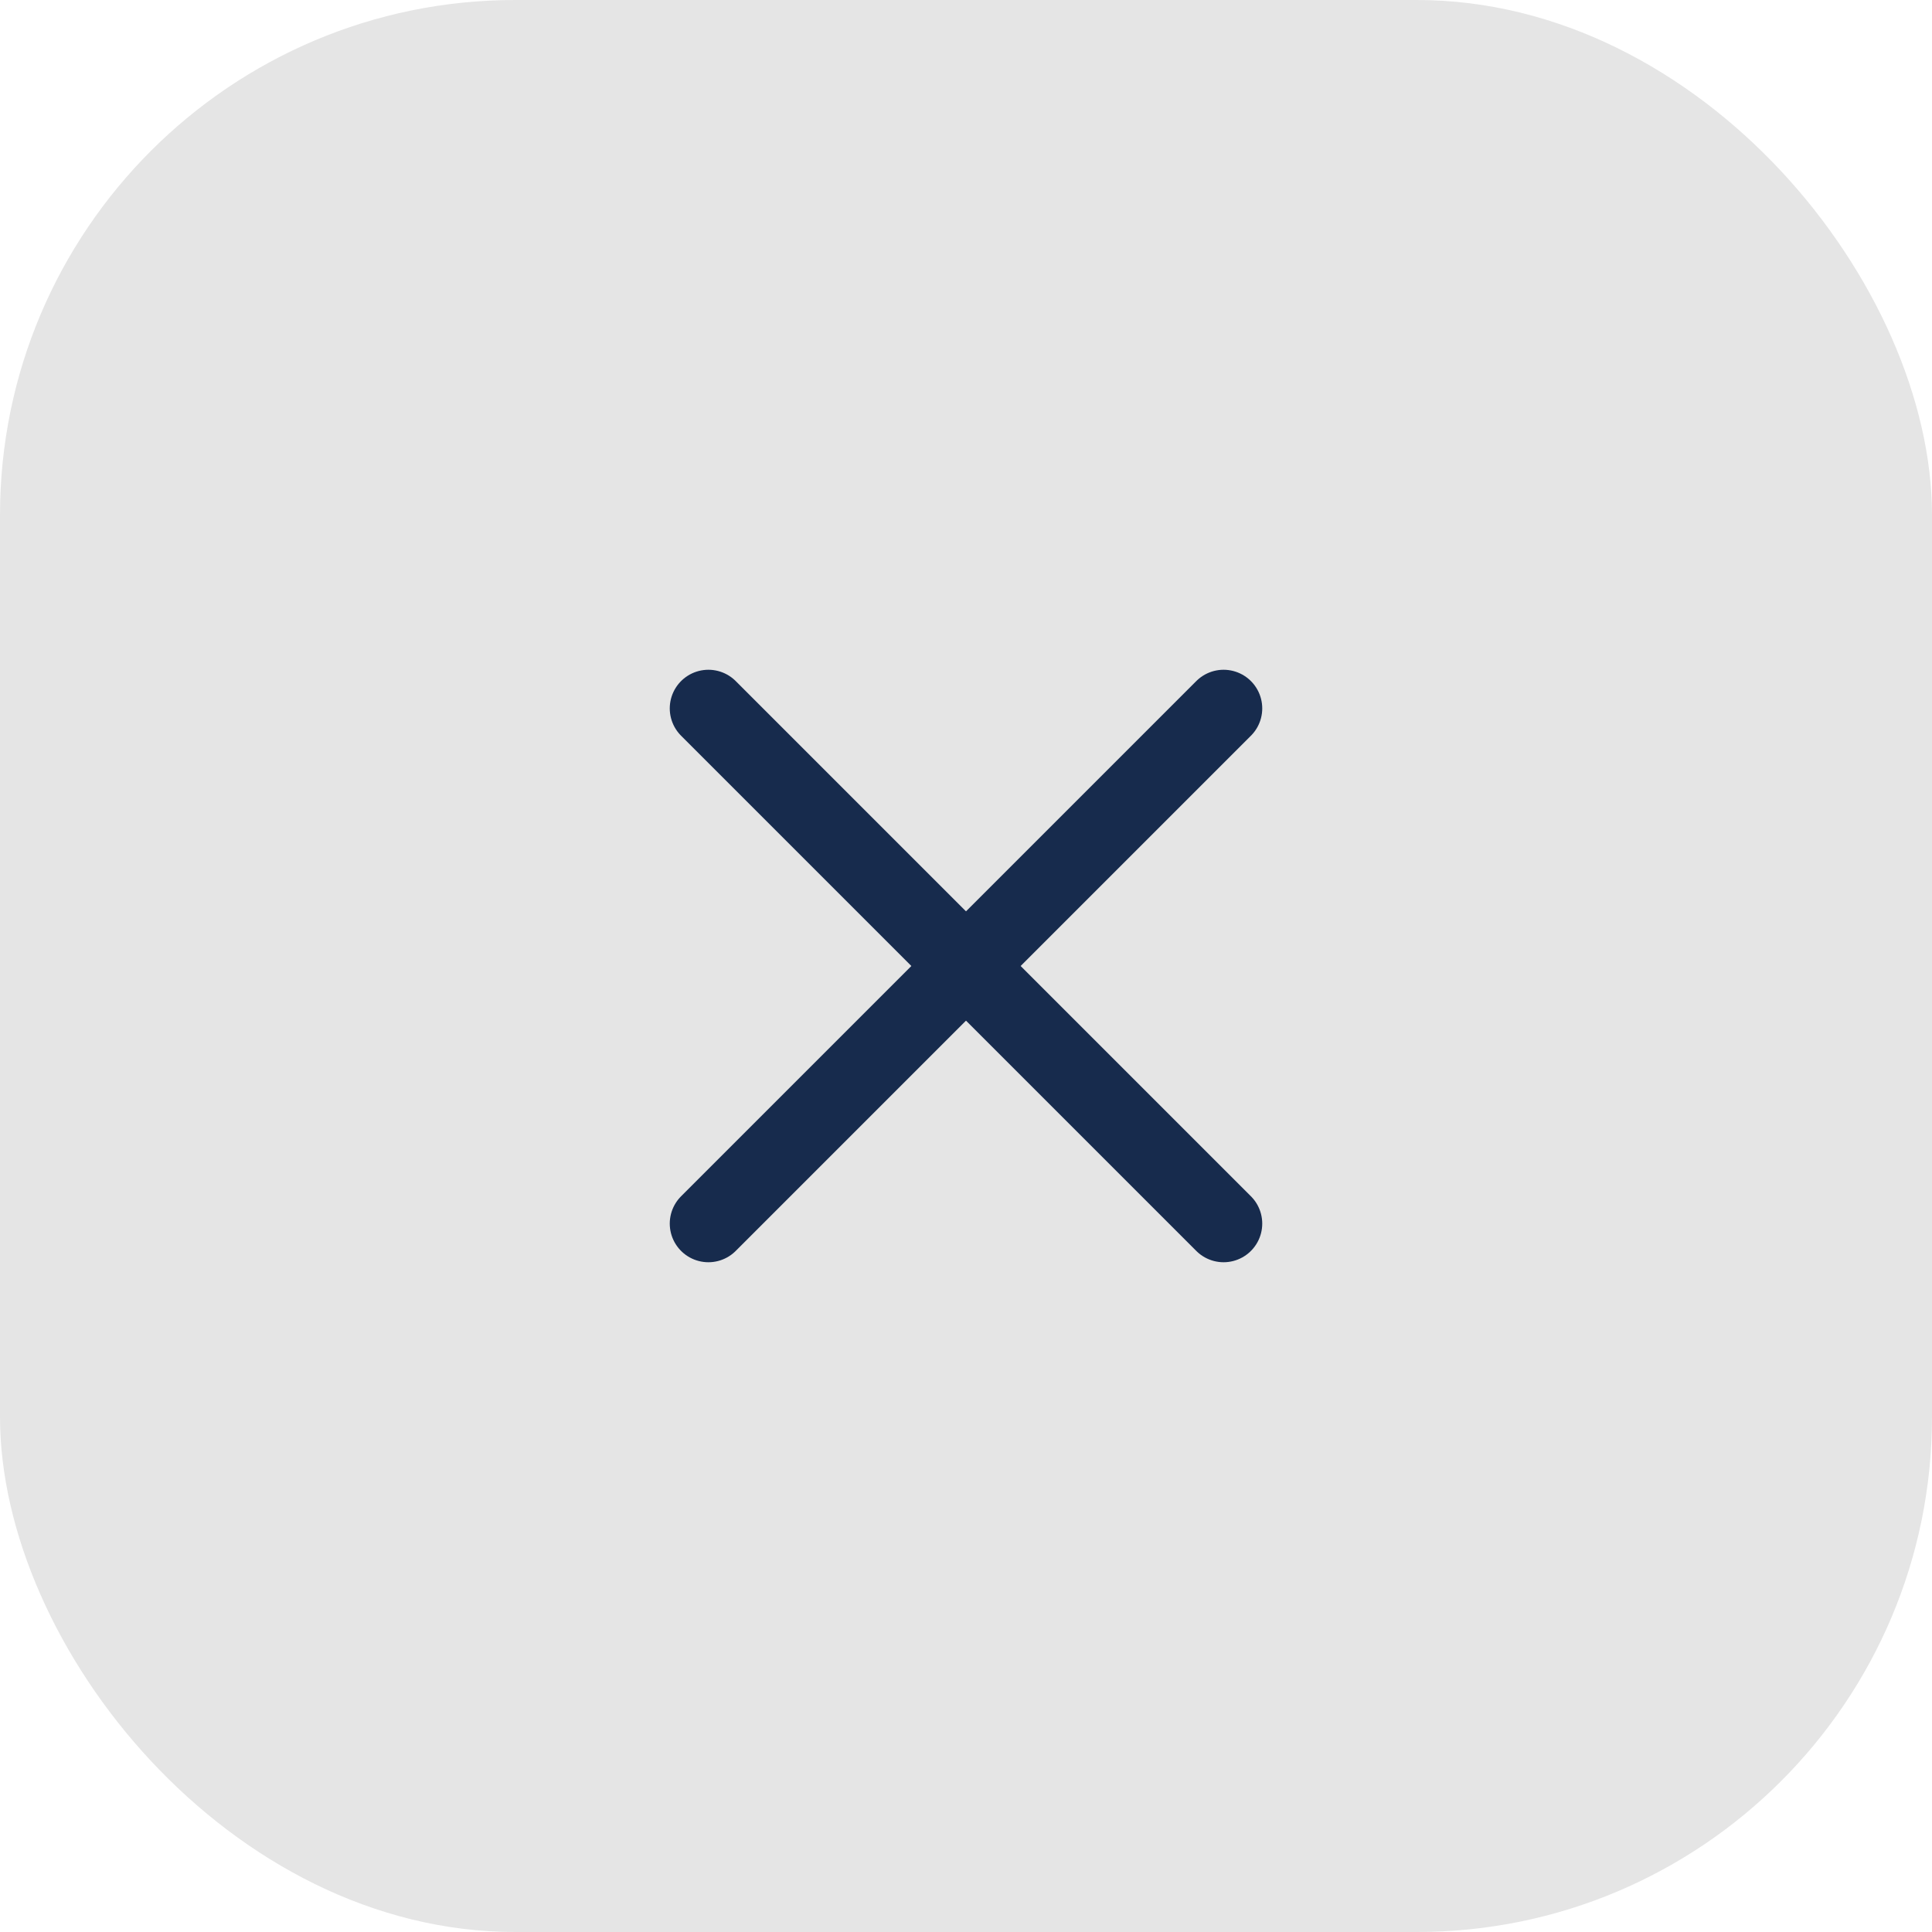 <svg width="30" height="30" viewBox="0 0 30 30" fill="none" xmlns="http://www.w3.org/2000/svg">
<rect width="30" height="30" rx="8" fill="#E5E5E5"/>
<path d="M19 11L11 19" stroke="#172B4D" stroke-width="1.2" stroke-linecap="round" stroke-linejoin="round"/>
<path d="M11 11L19 19" stroke="#172B4D" stroke-width="1.2" stroke-linecap="round" stroke-linejoin="round"/>
</svg>
